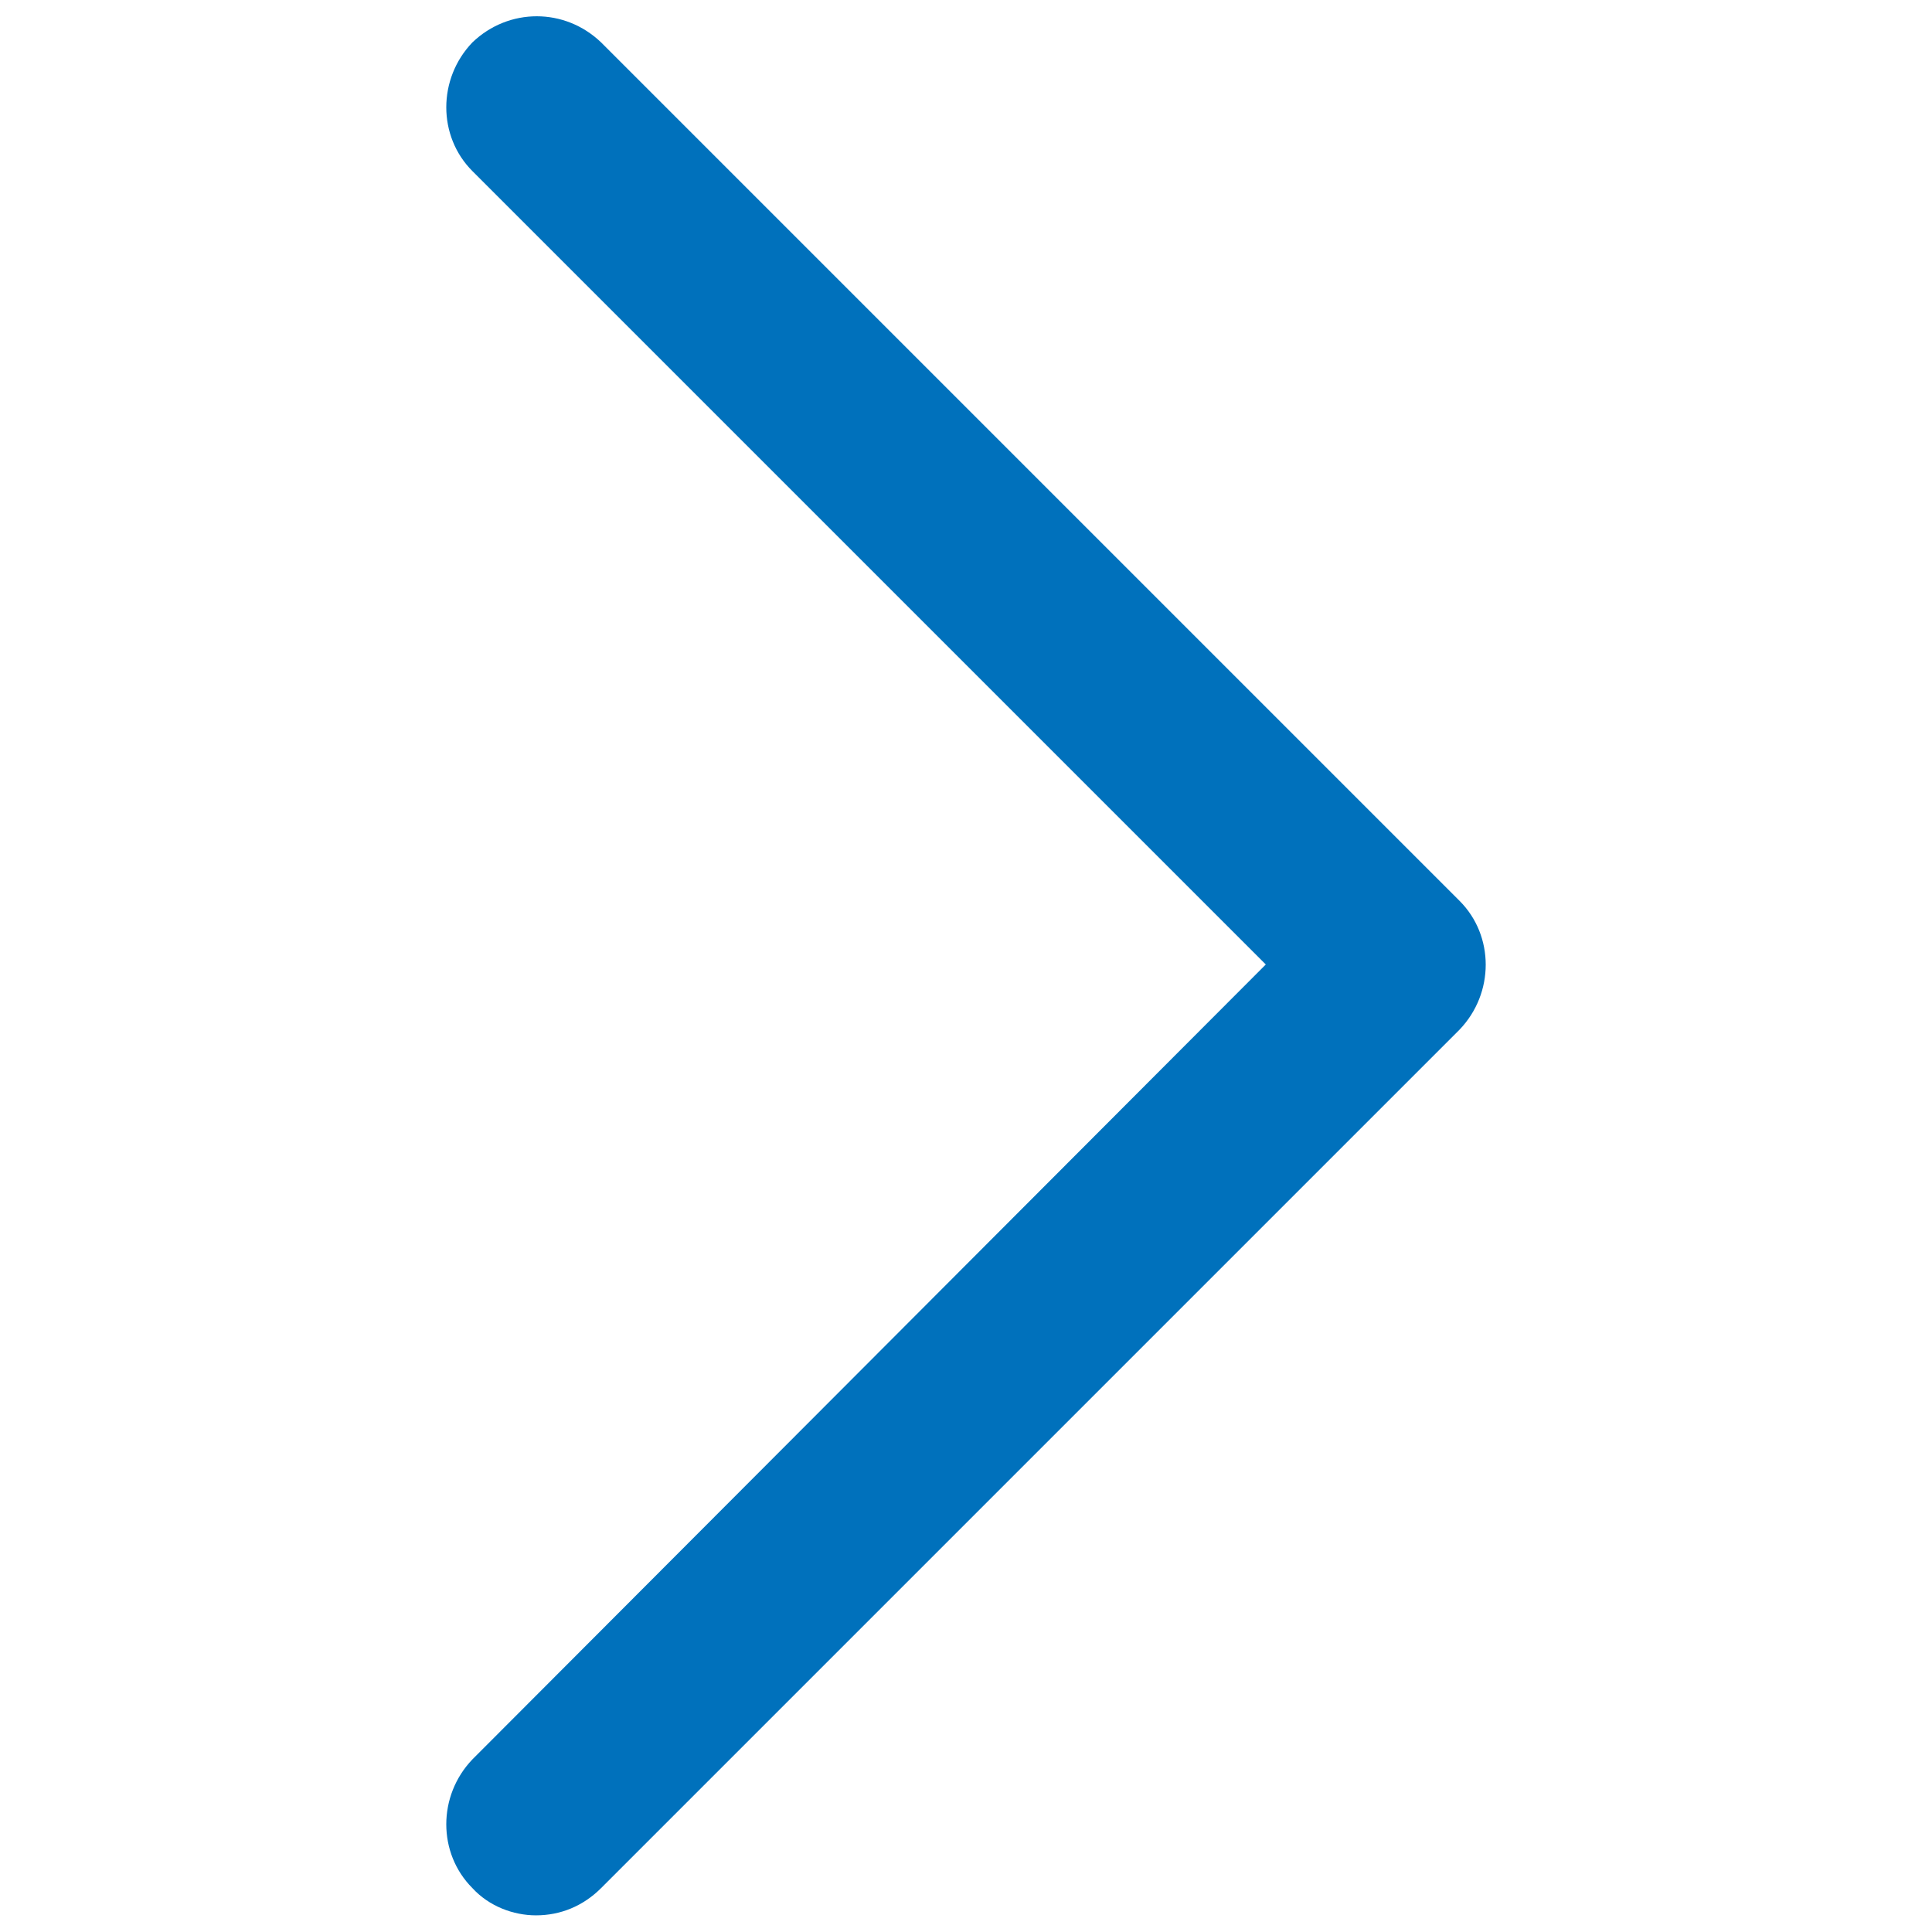 <?xml version="1.0" encoding="utf-8"?>
<!-- Generator: Adobe Illustrator 27.0.1, SVG Export Plug-In . SVG Version: 6.00 Build 0)  -->
<svg version="1.1" id="Ebene_1" xmlns="http://www.w3.org/2000/svg" xmlns:xlink="http://www.w3.org/1999/xlink" x="0px" y="0px"
	 viewBox="0 0 127.6 127.6" style="enable-background:new 0 0 127.6 127.6;" xml:space="preserve">
<style type="text/css">
	.st0{fill:#0071BC;}
</style>
<g>
	<path class="st0" d="M35.4,126.5c-1.5,0-3.1-0.6-4.2-1.8c-2.3-2.3-2.3-6.1,0-8.5l52.4-52.5L31.2,11.3c-2.3-2.3-2.3-6.1,0-8.5
		c2.4-2.3,6.1-2.3,8.5,0l56.7,56.7c2.3,2.3,2.3,6.1,0,8.5l-56.7,56.7C38.5,125.9,37,126.5,35.4,126.5z"/>
</g>
</svg>

